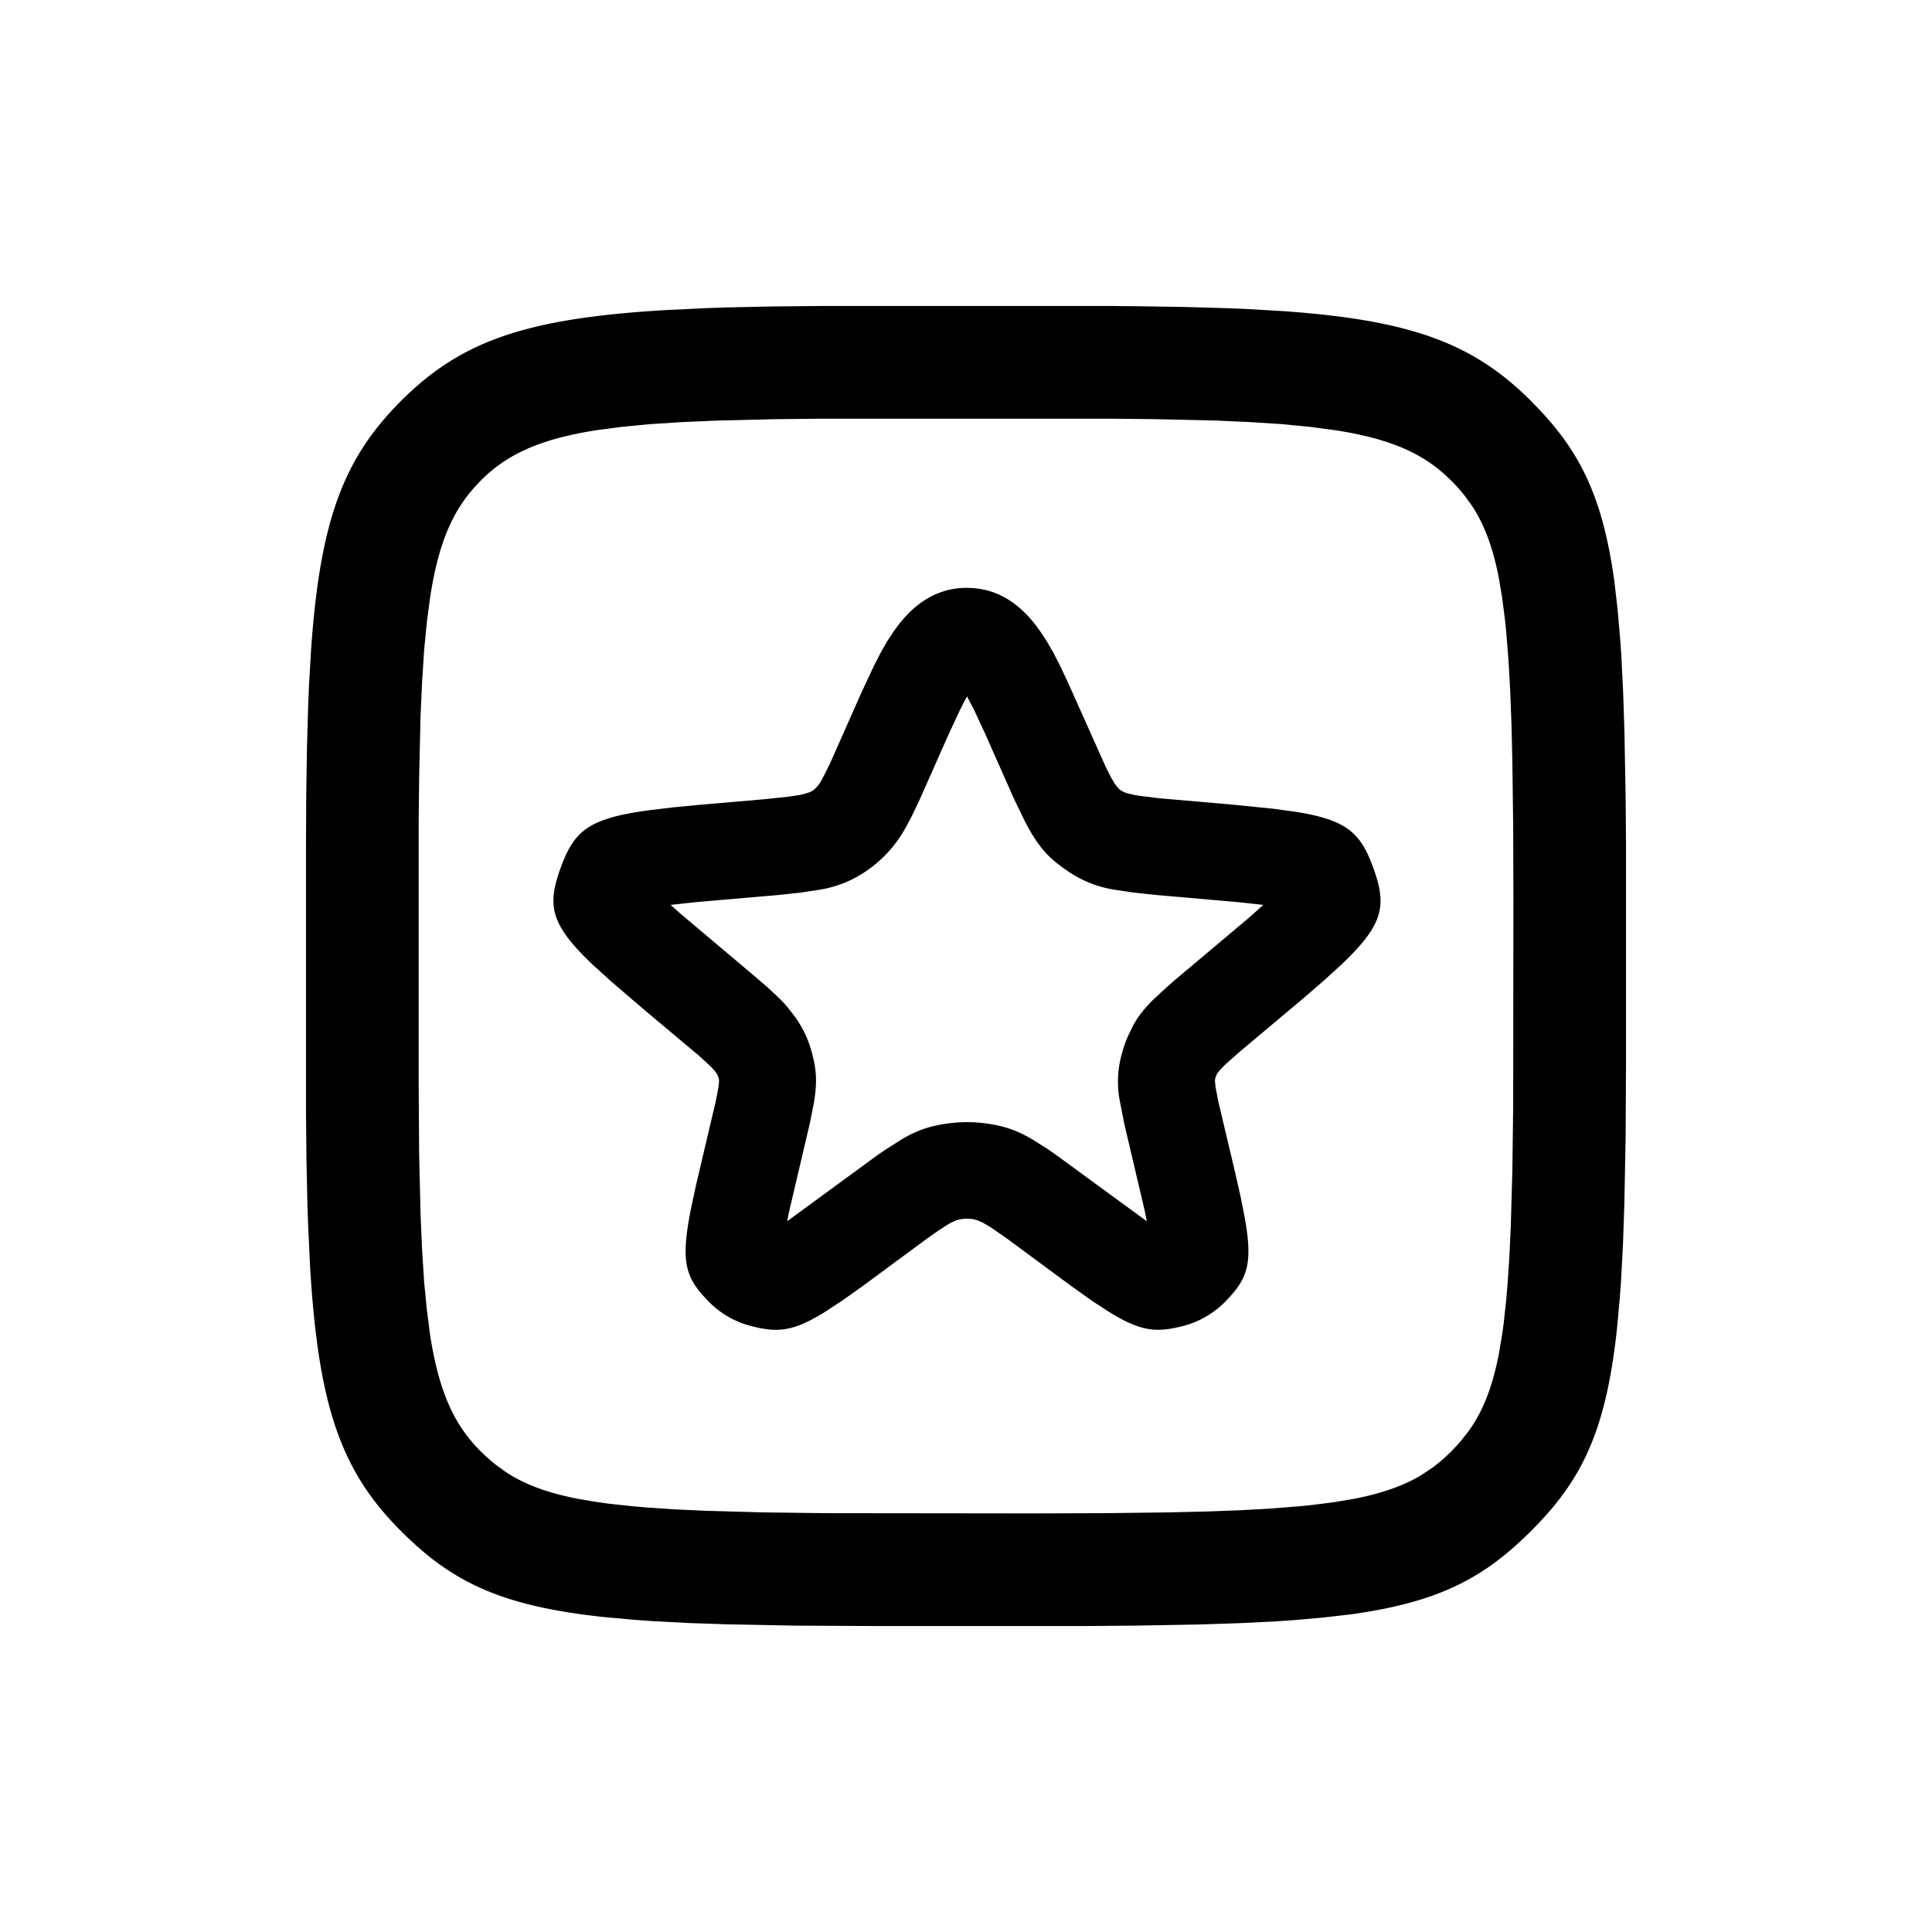 <svg xmlns="http://www.w3.org/2000/svg" version="1.1" width="1024" height="1024" fill="currentColor" aria-hidden="true" focusable="false">
    <path d="M589.227 162.176l13.227 0.128 24.832 0.384 22.613 0.64 10.581 0.427 19.627 1.152c68.693 4.821 101.12 17.451 131.371 47.616l3.627 3.755c22.528 23.595 34.389 47.36 40.533 91.776l1.707 14.763 1.408 16.213 0.597 8.747 0.939 18.773 0.683 20.693 0.64 34.859 0.213 25.984v113.92l-0.213 40.96-0.683 35.669-0.725 21.077-1.024 19.115-0.64 8.875-1.493 16.427c-5.888 54.699-18.645 80.427-45.568 107.349l-3.755 3.627c-23.595 22.528-47.36 34.389-91.776 40.533l-14.763 1.707-16.213 1.408-8.747 0.597-18.773 0.939-20.693 0.683-34.859 0.64-25.984 0.213h-113.92l-40.96-0.213-35.669-0.683-21.077-0.725-19.115-1.024-8.875-0.64-16.427-1.493c-54.699-5.888-80.427-18.645-107.349-45.568-31.573-31.573-43.861-65.664-48.213-140.971l-0.981-20.608-0.384-11.093-0.512-23.68-0.256-25.984v-140.459l0.128-27.136 0.384-24.832 0.64-22.613 0.427-10.539 1.152-19.669c4.821-68.693 17.408-101.12 47.616-131.371 31.573-31.573 65.664-43.861 140.971-48.213l20.608-0.981 11.093-0.384 23.68-0.512 25.984-0.256z m-0.939 59.733h-152.533l-24.192 0.256-31.957 0.768-18.603 0.811-16.64 1.067-14.805 1.451-13.184 1.707c-30.976 4.864-47.915 13.099-61.611 26.795l-2.645 2.816c-12.117 13.227-19.627 29.867-24.107 58.795l-1.749 13.184-1.451 14.805-1.067 16.64-0.853 18.603-0.725 31.915-0.256 24.192v139.52l0.256 37.205 0.768 31.957 0.811 18.603 1.067 16.64 1.451 14.805 1.707 13.184c4.864 30.976 13.099 47.915 26.795 61.611l2.517 2.389c1.707 1.579 3.413 3.072 5.205 4.48l5.547 4.053c9.685 6.4 21.461 10.965 38.272 14.251l10.709 1.792 5.888 0.811 12.8 1.365 6.955 0.597 15.147 1.024 16.939 0.768 29.013 0.811 33.707 0.427 110.08 0.128 38.955-0.128 33.749-0.427 19.84-0.469 17.877-0.683 16.043-0.896 14.336-1.152 6.571-0.64 12.075-1.536 10.667-1.792c15.189-2.987 26.24-6.997 35.328-12.373l5.803-3.84c3.712-2.688 7.125-5.675 10.453-8.96l2.389-2.517 2.304-2.56 4.267-5.376c7.381-10.155 12.587-22.613 16.213-41.088l1.792-10.709 0.811-5.888 1.365-12.8 0.597-6.955 1.024-15.147 0.768-16.939 0.811-29.013 0.427-33.707 0.128-110.08-0.128-38.955-0.427-33.749-0.469-19.84-0.683-17.877-0.896-16.043-1.152-14.336a422.912 422.912 0 0 0-0.64-6.571l-1.536-12.075-1.792-10.667c-3.285-16.853-7.893-28.629-14.251-38.315l-4.053-5.547a90.368 90.368 0 0 0-6.869-7.68l-2.816-2.688c-13.227-12.117-29.867-19.627-58.795-24.107l-13.184-1.749-14.805-1.451-16.64-1.067-18.603-0.853-31.915-0.725-24.192-0.256z m-75.776 89.685c15.445 0 27.563 7.765 37.291 20.907l1.749 2.432 3.371 5.12 3.328 5.803 3.627 7.04 4.181 8.875 20.011 44.715 2.645 5.291 2.048 3.499 1.707 2.219a9.088 9.088 0 0 0 1.536 1.365l0.939 0.555a14.251 14.251 0 0 0 2.517 1.024l3.712 0.896 2.475 0.427 10.752 1.323 39.083 3.413 21.205 2.133 11.392 1.536c27.733 4.352 34.944 11.093 41.685 29.525 7.467 20.395 5.589 30.293-16.768 51.541l-9.387 8.533-11.435 9.899-32.853 27.563-7.893 6.997-2.816 2.859-1.493 1.92-0.725 1.621-0.427 1.579a7.936 7.936 0 0 0 0 0.939l0.256 2.816 1.493 7.808 8.704 36.736 3.157 13.909 2.261 11.52c4.267 24.32 1.28 32-10.496 44.032a48.213 48.213 0 0 1-22.784 12.971c-13.653 3.413-21.845 2.859-38.613-7.509l-9.173-5.973-11.008-7.851-34.219-25.259-8.661-5.973-3.925-2.304-2.859-1.28-2.261-0.597a22.955 22.955 0 0 0-6.613 0l-2.261 0.555-2.859 1.28a43.435 43.435 0 0 0-1.792 1.024l-4.565 2.944-6.229 4.352-34.219 25.259-11.008 7.808-9.173 6.016c-16.768 10.368-24.917 10.965-38.613 7.509a48.213 48.213 0 0 1-22.784-12.971c-12.587-12.843-15.147-20.779-9.472-49.493l2.731-12.672 10.368-44.032 1.493-7.808 0.256-2.816a6.144 6.144 0 0 0-0.171-1.664l-0.597-1.707-1.493-2.176-2.304-2.475-6.144-5.632-28.971-24.32-17.92-15.36-9.387-8.533c-22.4-21.333-24.32-31.189-16.853-51.584 7.211-19.627 14.891-25.984 47.147-30.293l12.459-1.493 14.72-1.408 34.133-2.944 12.715-1.365 5.461-0.853 2.048-0.427 3.029-0.981a11.008 11.008 0 0 0 2.091-1.067 17.792 17.792 0 0 0 4.864-6.357l0.939-1.707 3.157-6.357 16.555-37.376 6.613-14.123 3.627-7.083 3.328-5.845 3.371-5.12 1.749-2.432c9.728-13.099 21.845-20.907 37.248-20.907z m0 57.472l-3.84 7.509-5.845 12.544-15.36 34.645-4.309 9.045-2.645 4.907a66.347 66.347 0 0 1-20.608 23.424 60.16 60.16 0 0 1-25.984 10.496l-9.472 1.451-11.861 1.28-43.861 3.797-13.269 1.451 4.907 4.395 37.333 31.488 8.789 7.509 6.187 5.76c1.749 1.707 3.243 3.285 4.608 4.907l3.883 4.992a56.832 56.832 0 0 1 9.216 19.541c2.389 8.96 2.816 15.36 0.981 26.496l-2.176 10.88-10.795 45.952-1.195 5.76 47.787-34.987a282.453 282.453 0 0 1 4.693-3.2l8.149-5.163c8.704-5.12 15.104-7.125 23.979-8.405a74.24 74.24 0 0 1 21.461 0c8.875 1.28 15.275 3.328 23.979 8.405l8.107 5.12 4.693 3.285 47.787 34.944-1.152-5.76-10.795-45.952-2.133-10.88a54.613 54.613 0 0 1 0.939-26.496c0.768-2.901 1.749-5.717 2.944-8.533l2.901-6.059c2.56-4.693 5.632-8.704 10.581-13.653l6.955-6.443 4.267-3.755 39.253-33.024 7.979-7.125-13.227-1.451-43.904-3.84-11.819-1.28-9.472-1.408a60.16 60.16 0 0 1-26.027-10.496c-10.027-6.869-15.445-13.013-22.613-27.221l-5.163-10.752-15.104-34.048-5.803-12.544-3.925-7.509z"></path>
</svg>
